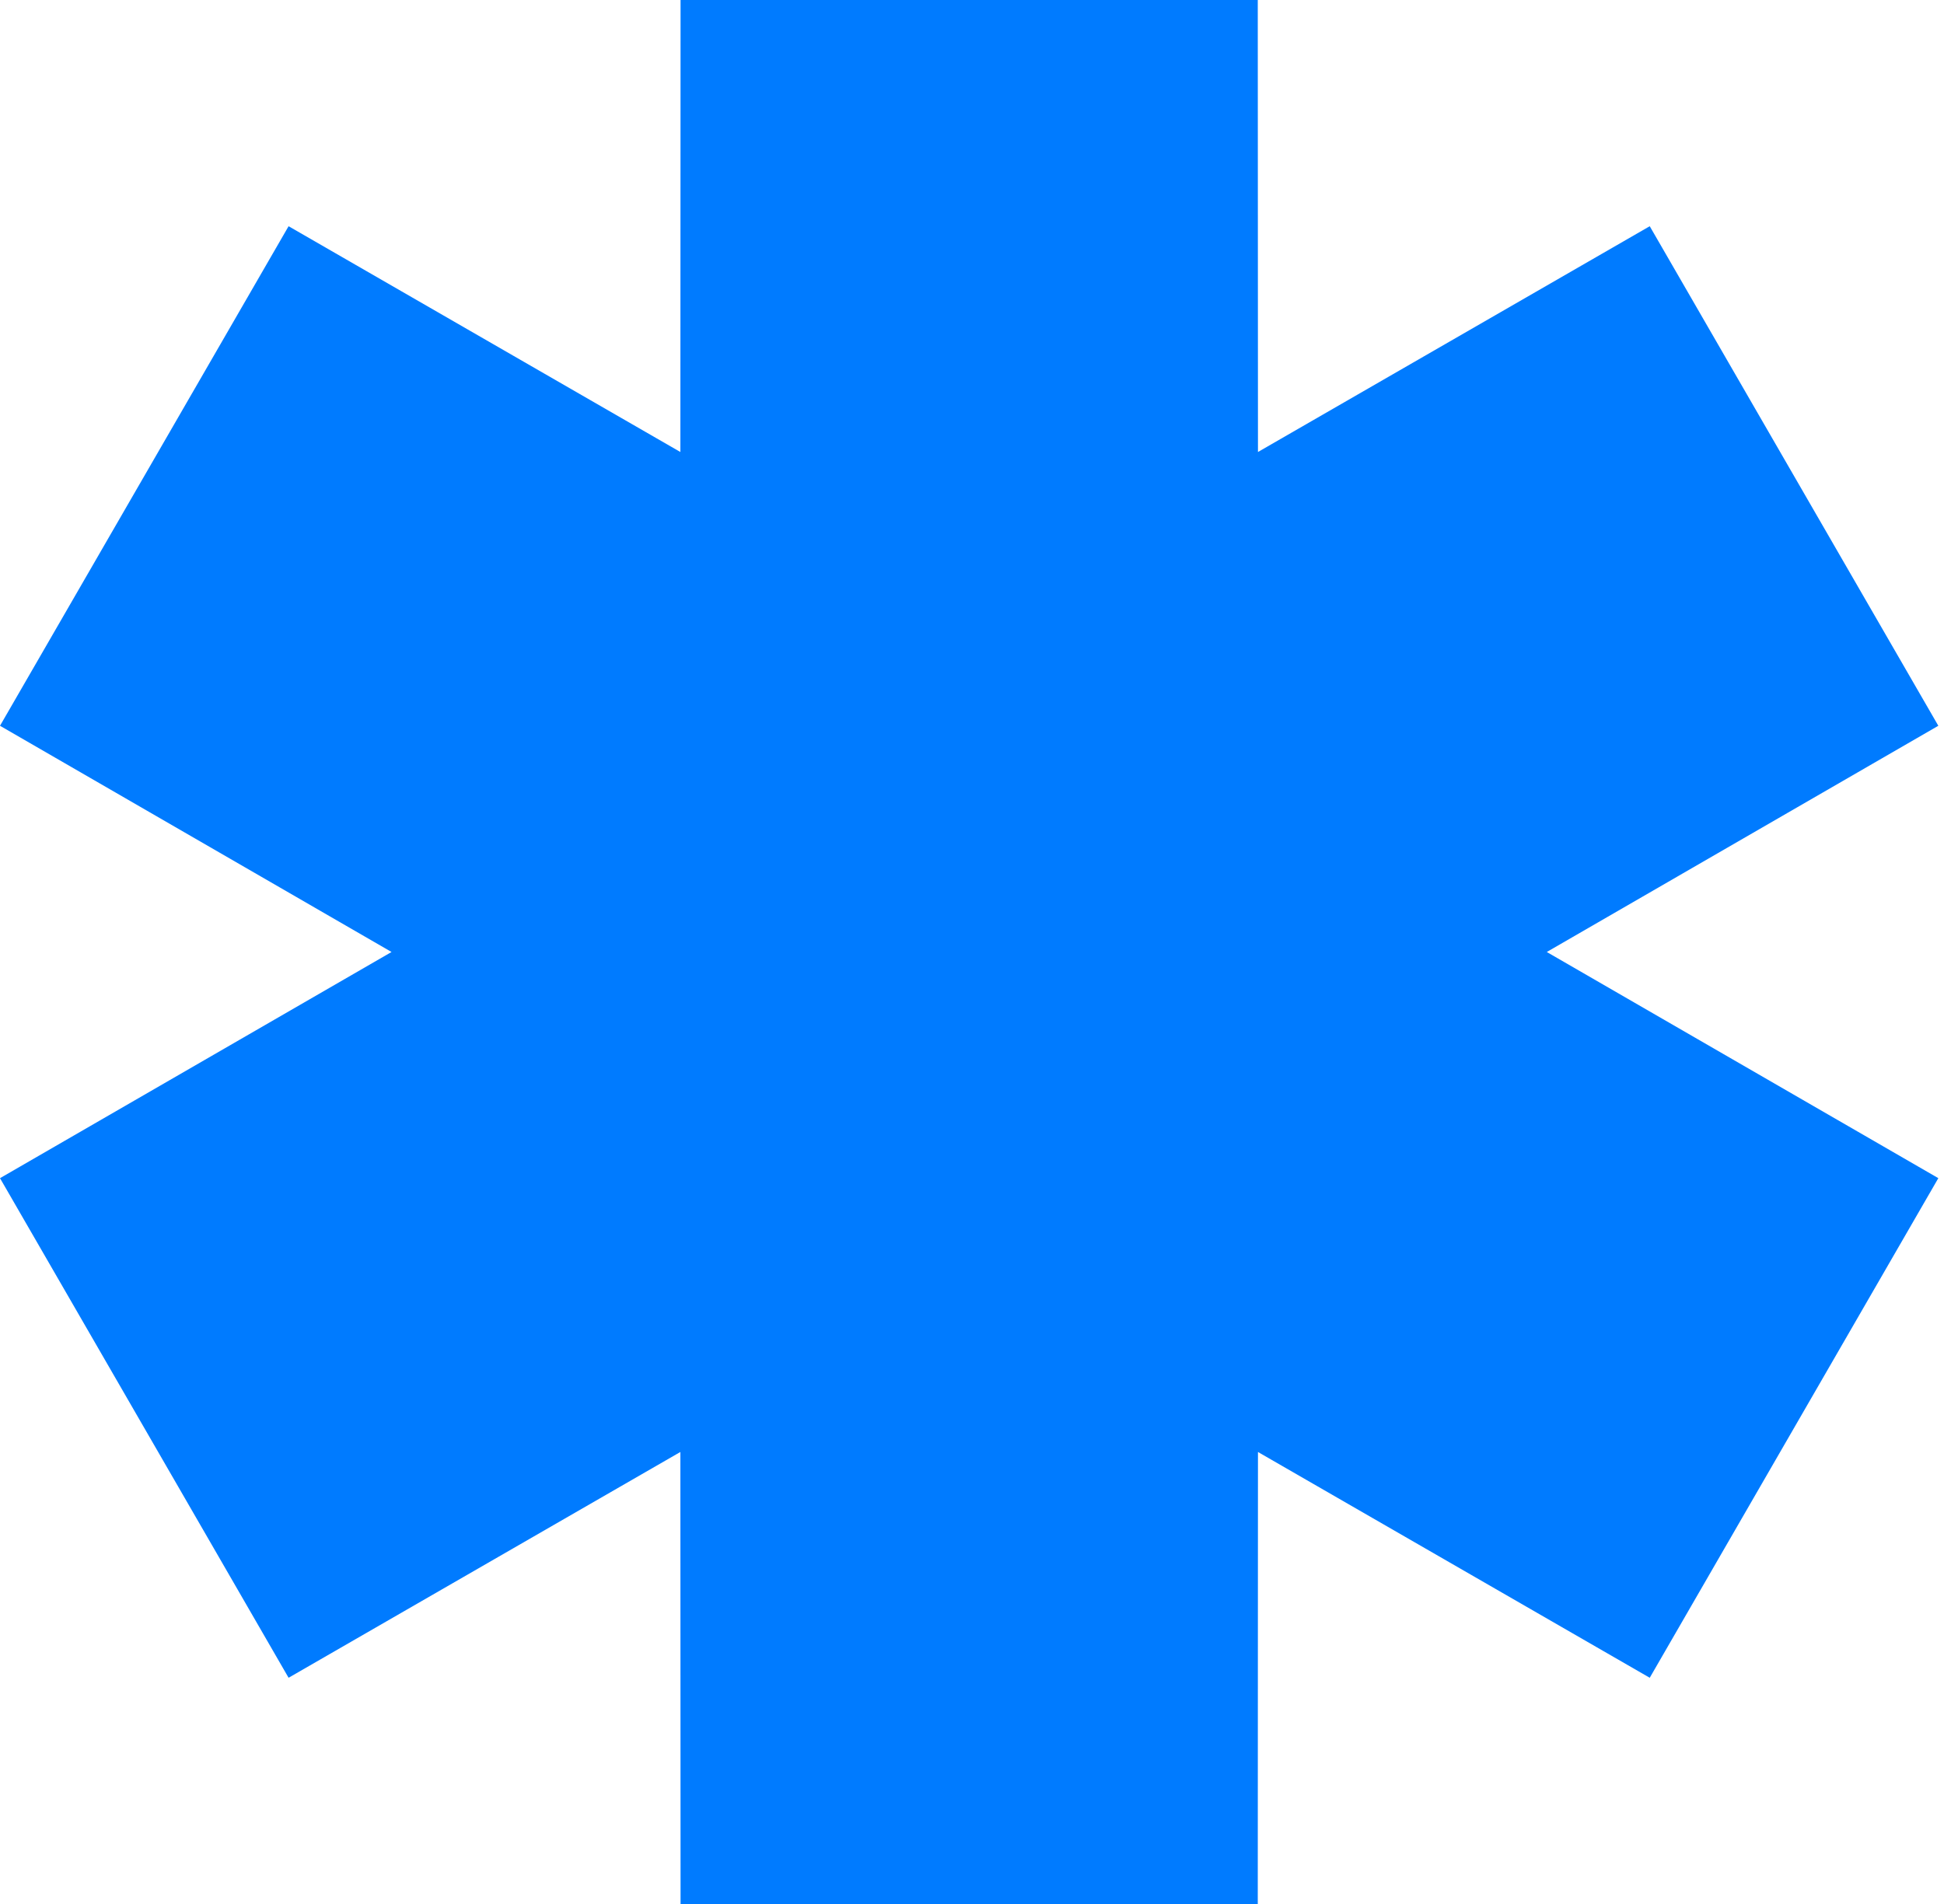 <svg width="49" height="48" viewBox="0 0 49 48" fill="none" xmlns="http://www.w3.org/2000/svg">
<path fill-rule="evenodd" clip-rule="evenodd" d="M9.869 24L0 18.297L7.274 5.703L17.149 11.395L17.154 0H31.703L31.708 11.395L41.583 5.703L48.857 18.297L38.988 24L48.857 29.702L41.583 42.297L31.708 36.605L31.703 48H17.154L17.149 36.605L7.274 42.297L0 29.702L9.869 24Z" fill="#007BFF"/>
</svg>

